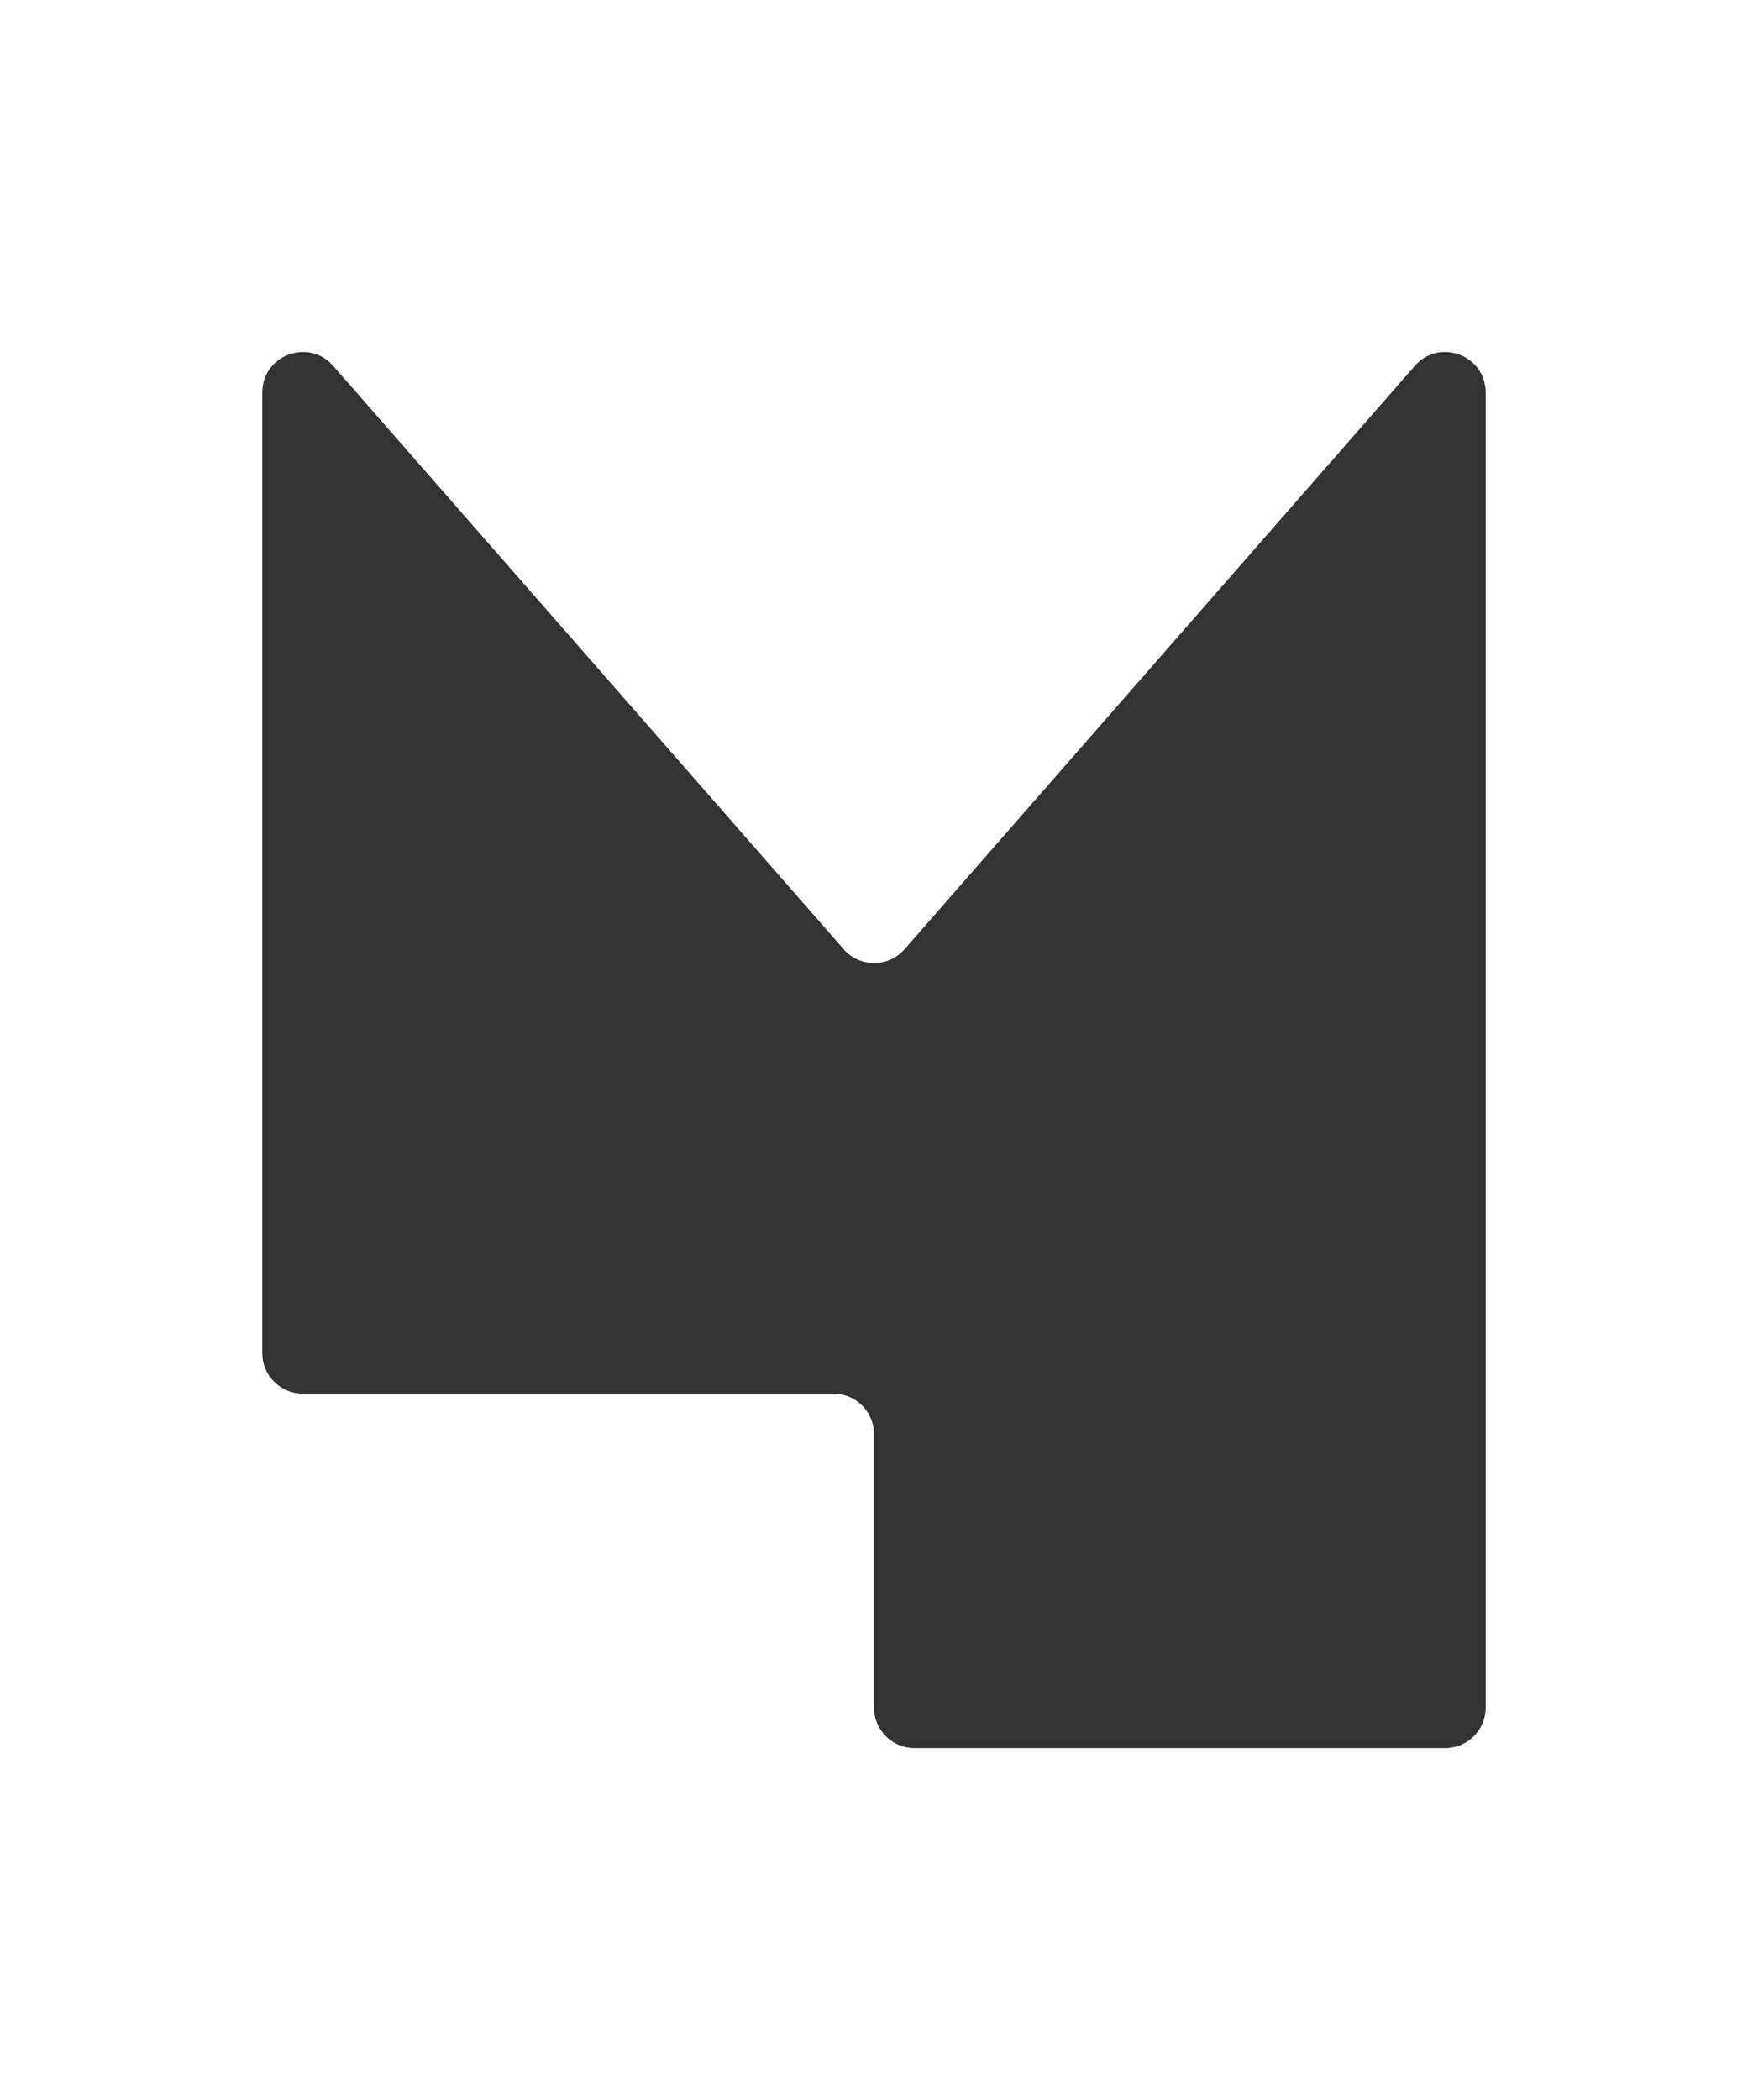 <?xml version="1.0" encoding="UTF-8"?>
<svg id="Layer_1" xmlns="http://www.w3.org/2000/svg" viewBox="0 0 125.22 150.42">
  <defs>
    <style>
      .cls-1 {
        fill: #333;
      }
    </style>
  </defs>
  <path class="cls-1" d="M60.43,67.98L23.87,26.21c-1.76-2.02-5.08-.77-5.08,1.91v68.8c0,1.6,1.3,2.9,2.9,2.9h38.02c1.6,0,2.9,1.3,2.9,2.9v19.59c0,1.6,1.3,2.9,2.9,2.9h38.02c1.6,0,2.9-1.3,2.9-2.9V28.12c0-2.68-3.32-3.93-5.08-1.91l-36.55,41.78c-1.16,1.32-3.21,1.32-4.37,0Z"/>
</svg>